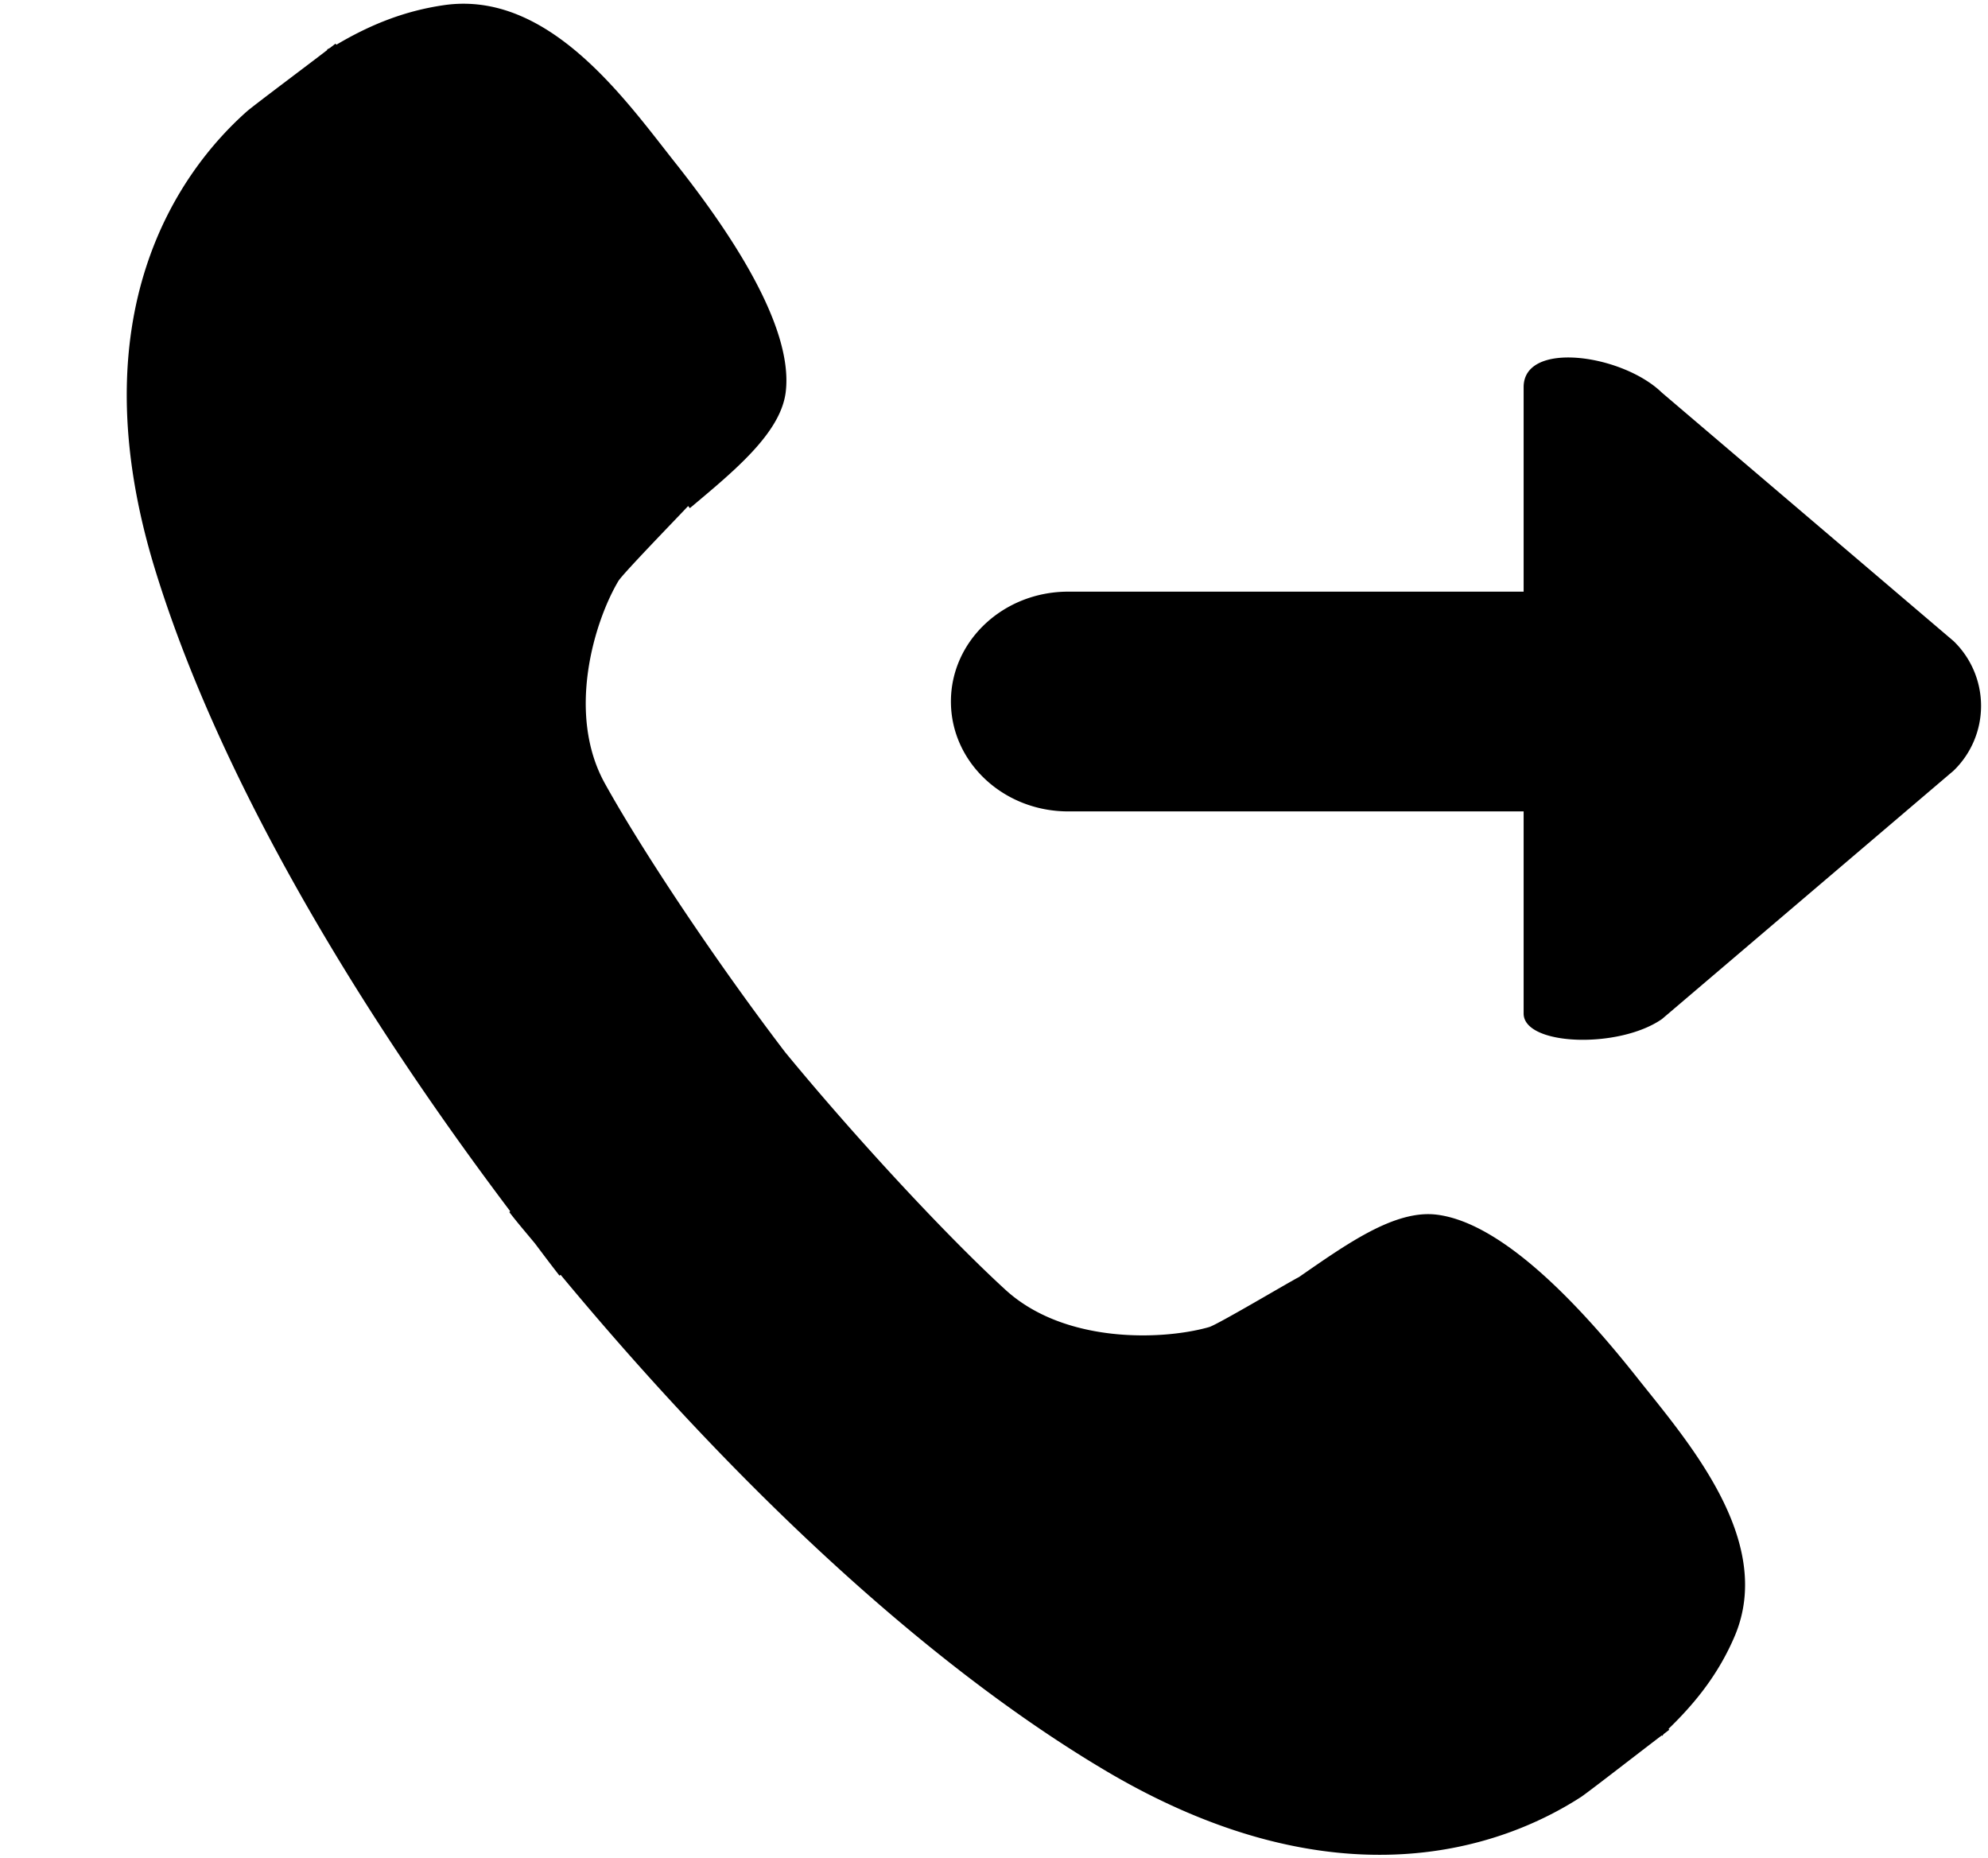 <svg xmlns="http://www.w3.org/2000/svg" width="1.07em" height="1em" viewBox="0 0 17 16"><g fill="currentColor" fill-rule="evenodd"><path d="m14.252 8.774l2.512-2.139a.776.776 0 0 0 0-1.115l-2.512-2.139c-.34-.331-1.191-.452-1.191-.048v1.761H9.139c-.559 0-1.01.424-1.01.946s.451.946 1.01.946h3.922v1.74c0 .278.818.307 1.191.048"/><path d="M14.031 11.852c-.428-.539-1.123-1.32-1.718-1.394c-.362-.045-.778.255-1.188.538c-.08.04-.698.408-.773.43c-.396.113-1.241.146-1.752-.32c-.492-.45-1.27-1.283-1.898-2.046c-.6-.786-1.229-1.731-1.551-2.311c-.336-.601-.094-1.396.114-1.746c.038-.063.498-.536.601-.646l.015.018c.381-.32.78-.645.825-.997c.074-.586-.525-1.439-.953-1.979C5.325.858 4.662-.089 3.759.045c-.34.05-.633.169-.922.34L2.829.376l-.048.037l-.025.013l.003.004c-.166.128-.64.482-.694.53c-.586.521-1.468 1.748-.786 3.955c.506 1.64 1.585 3.566 3.055 5.514l-.008.007c.072.094.146.179.221.27c.07.093.139.185.211.277l.01-.007c1.56 1.879 3.196 3.381 4.689 4.267c2.01 1.192 3.439.655 4.099.228c.062-.041.534-.408.694-.529l.004.004c.006-.006.01-.014.018-.02a3.27 3.27 0 0 0 .043-.033l-.006-.008c.242-.234.436-.484.57-.799c.351-.829-.42-1.693-.848-2.234"/></g></svg>
